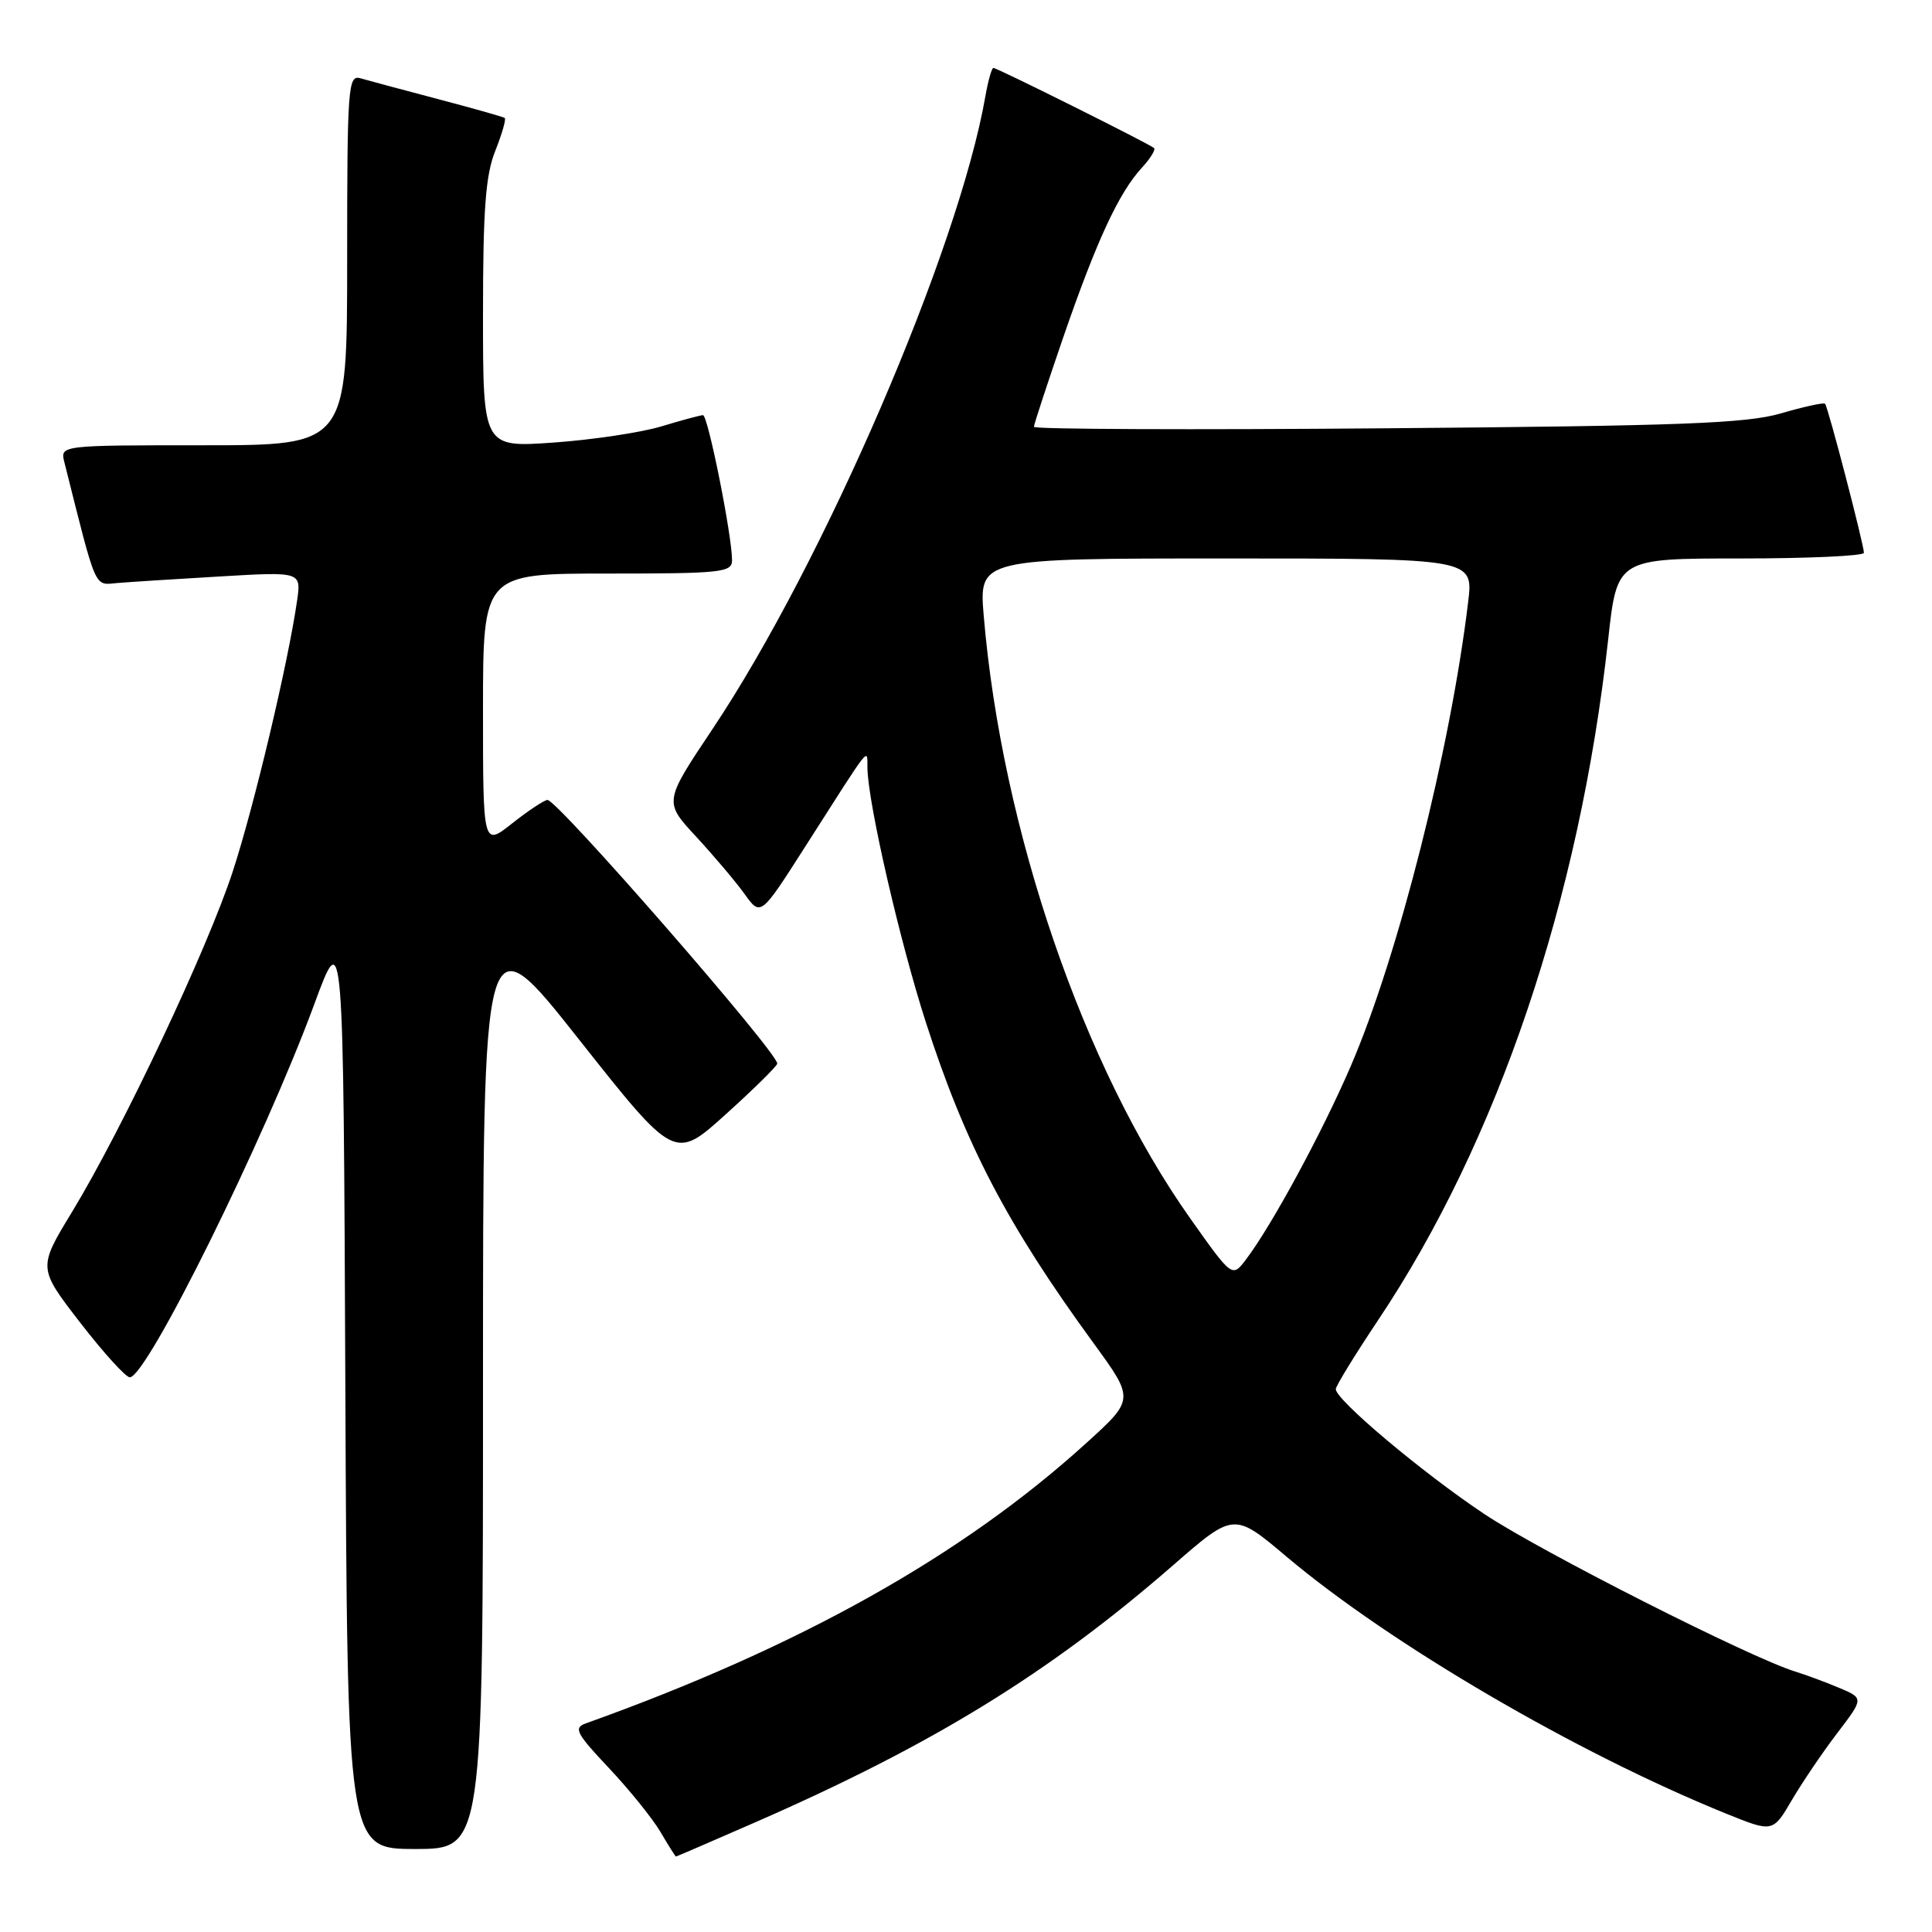 <?xml version="1.0" encoding="UTF-8" standalone="no"?>
<!DOCTYPE svg PUBLIC "-//W3C//DTD SVG 1.1//EN" "http://www.w3.org/Graphics/SVG/1.1/DTD/svg11.dtd" >
<svg xmlns="http://www.w3.org/2000/svg" xmlns:xlink="http://www.w3.org/1999/xlink" version="1.1" viewBox="0 0 256 256">
 <g >
 <path fill="currentColor"
d=" M 100.11 241.45 C 123.62 231.17 139.06 221.67 155.40 207.44 C 163.50 200.38 163.50 200.38 170.50 206.29 C 184.26 217.88 208.91 232.29 228.71 240.31 C 234.91 242.82 234.91 242.82 237.44 238.50 C 238.84 236.13 241.55 232.12 243.48 229.60 C 246.97 225.02 246.97 225.02 243.65 223.63 C 241.82 222.86 239.24 221.91 237.91 221.50 C 232.00 219.70 204.01 205.52 196.64 200.59 C 188.43 195.11 177.00 185.49 177.00 184.07 C 177.00 183.65 179.52 179.55 182.59 174.95 C 198.44 151.27 209.29 119.18 213.09 84.75 C 214.27 74.00 214.27 74.00 230.64 74.00 C 239.64 74.00 246.99 73.66 246.98 73.25 C 246.95 72.07 242.21 53.87 241.83 53.50 C 241.65 53.31 239.02 53.89 236.00 54.77 C 231.40 56.11 222.86 56.43 183.75 56.75 C 158.04 56.97 137.00 56.88 137.00 56.56 C 137.00 56.24 138.77 50.86 140.92 44.60 C 145.31 31.89 148.23 25.59 151.28 22.25 C 152.42 21.02 153.15 19.83 152.92 19.62 C 152.34 19.08 132.13 9.00 131.63 9.00 C 131.41 9.00 130.93 10.69 130.57 12.75 C 127.02 33.10 109.13 74.58 94.40 96.62 C 87.96 106.25 87.96 106.25 92.25 110.87 C 94.60 113.42 97.49 116.83 98.66 118.46 C 100.79 121.43 100.79 121.43 106.64 112.27 C 115.72 98.06 114.87 99.13 114.94 101.84 C 115.06 106.64 119.24 124.78 122.68 135.46 C 127.92 151.69 133.44 162.26 144.89 177.96 C 150.33 185.42 150.33 185.42 143.91 191.24 C 127.47 206.16 105.98 218.20 77.62 228.36 C 75.97 228.95 76.34 229.67 80.68 234.27 C 83.39 237.15 86.47 240.96 87.52 242.75 C 88.57 244.54 89.49 246.00 89.57 246.00 C 89.65 246.00 94.39 243.95 100.11 241.45 Z  M 64.00 183.32 C 64.00 121.64 64.00 121.64 76.70 137.71 C 89.40 153.77 89.40 153.77 96.19 147.63 C 99.93 144.26 102.98 141.24 102.99 140.93 C 103.02 139.43 73.88 106.00 72.55 106.00 C 72.13 106.00 70.04 107.39 67.89 109.08 C 64.00 112.17 64.00 112.17 64.00 94.08 C 64.00 76.00 64.00 76.00 80.50 76.00 C 95.55 76.00 97.00 75.85 97.00 74.25 C 97.01 71.00 93.80 55.00 93.15 55.01 C 92.79 55.02 90.31 55.69 87.63 56.50 C 84.95 57.31 78.54 58.27 73.38 58.64 C 64.00 59.30 64.00 59.30 64.00 41.67 C 64.00 27.73 64.34 23.19 65.63 19.98 C 66.52 17.74 67.08 15.79 66.88 15.63 C 66.67 15.48 62.67 14.35 58.00 13.12 C 53.33 11.89 48.71 10.65 47.75 10.37 C 46.12 9.90 46.00 11.51 46.00 34.43 C 46.00 59.00 46.00 59.00 26.98 59.00 C 7.96 59.00 7.96 59.00 8.53 61.25 C 12.87 78.52 12.43 77.52 15.58 77.25 C 17.18 77.12 23.32 76.72 29.21 76.38 C 39.92 75.75 39.92 75.75 39.36 79.62 C 38.17 87.88 33.67 106.82 30.85 115.45 C 27.49 125.74 16.27 149.51 9.55 160.58 C 5.03 168.01 5.03 168.01 10.63 175.26 C 13.71 179.24 16.66 182.50 17.20 182.50 C 19.46 182.50 35.04 150.99 41.65 133.05 C 45.50 122.59 45.50 122.59 45.76 183.80 C 46.02 245.00 46.02 245.00 55.01 245.00 C 64.00 245.00 64.00 245.00 64.00 183.32 Z  M 157.68 161.40 C 143.55 141.43 132.74 109.88 130.35 81.61 C 129.71 74.00 129.71 74.00 162.47 74.00 C 195.23 74.00 195.23 74.00 194.54 79.75 C 192.19 99.30 185.26 126.70 178.99 141.25 C 175.22 150.01 168.51 162.40 165.09 166.90 C 163.27 169.30 163.27 169.30 157.68 161.40 Z "/>
</g>
</svg>